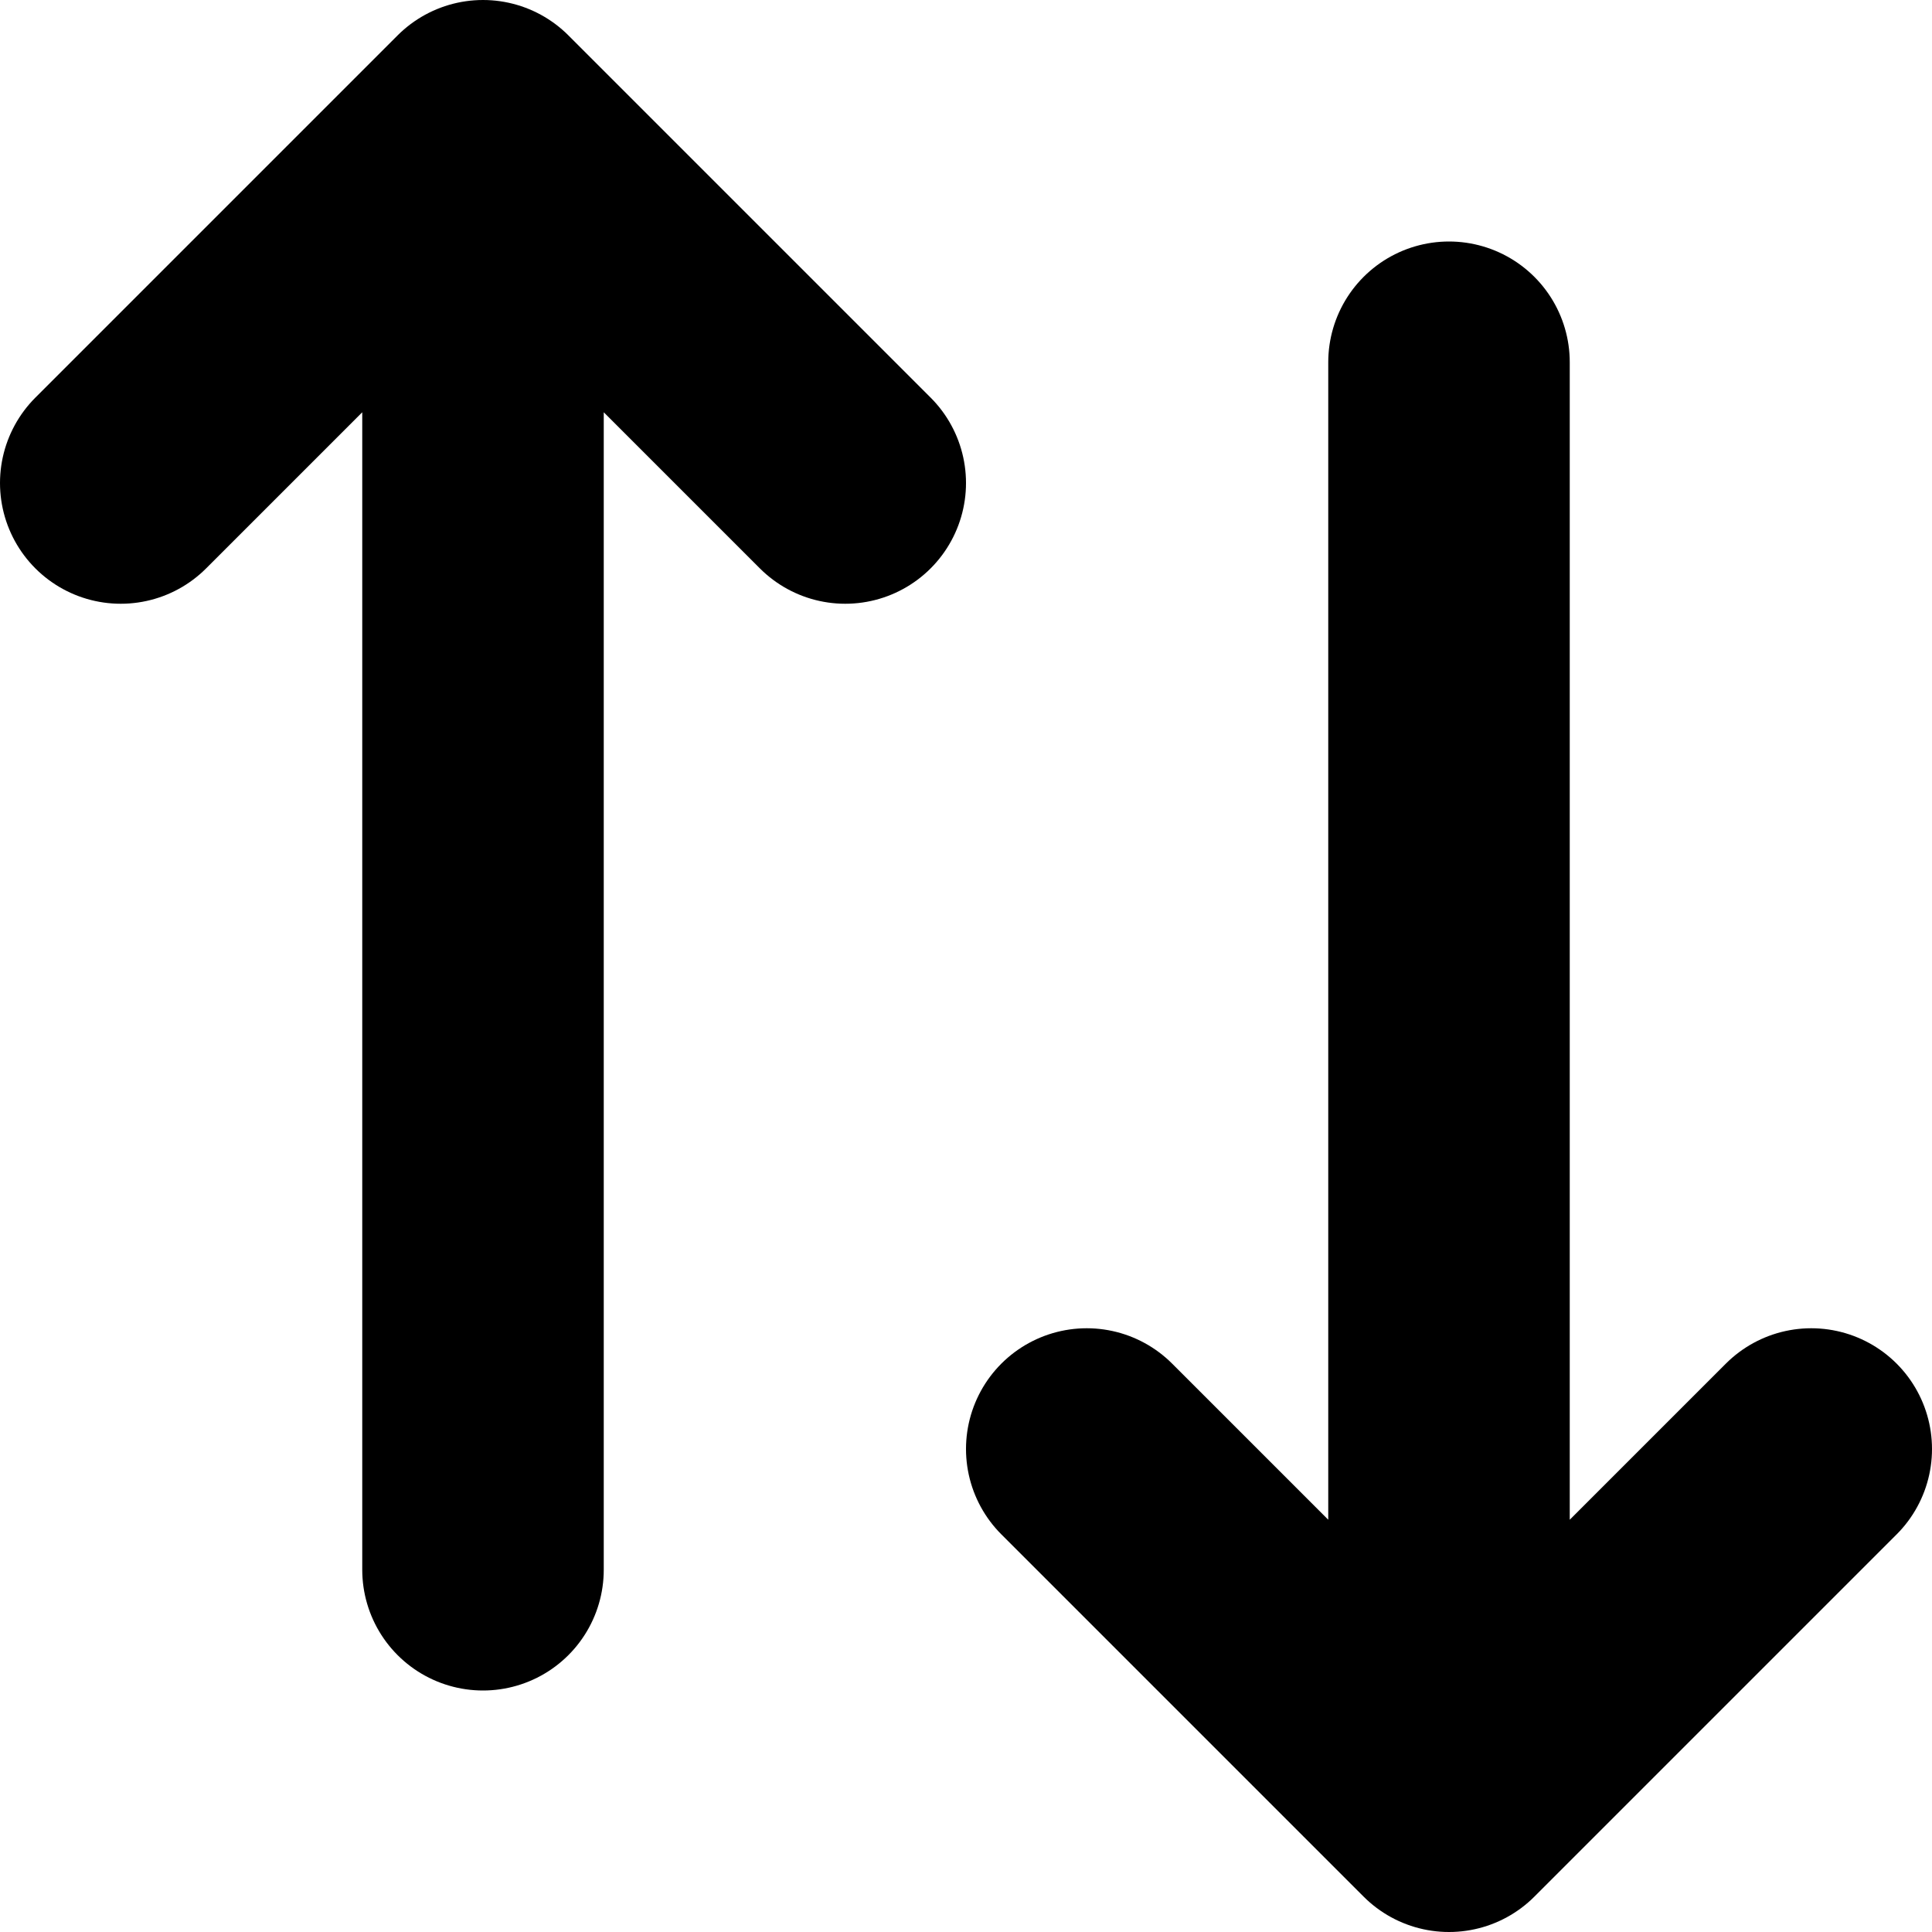 <svg width="16" height="16" viewBox="0 0 16 16" fill="none" xmlns="http://www.w3.org/2000/svg">
<path d="M1 4L4 1M4 1L7 4M4 1L4 13M9 12L12 15M12 15L15 12M12 15L12 3" stroke="black" stroke-width="2" stroke-linecap="round" stroke-linejoin="round"/>
</svg>
